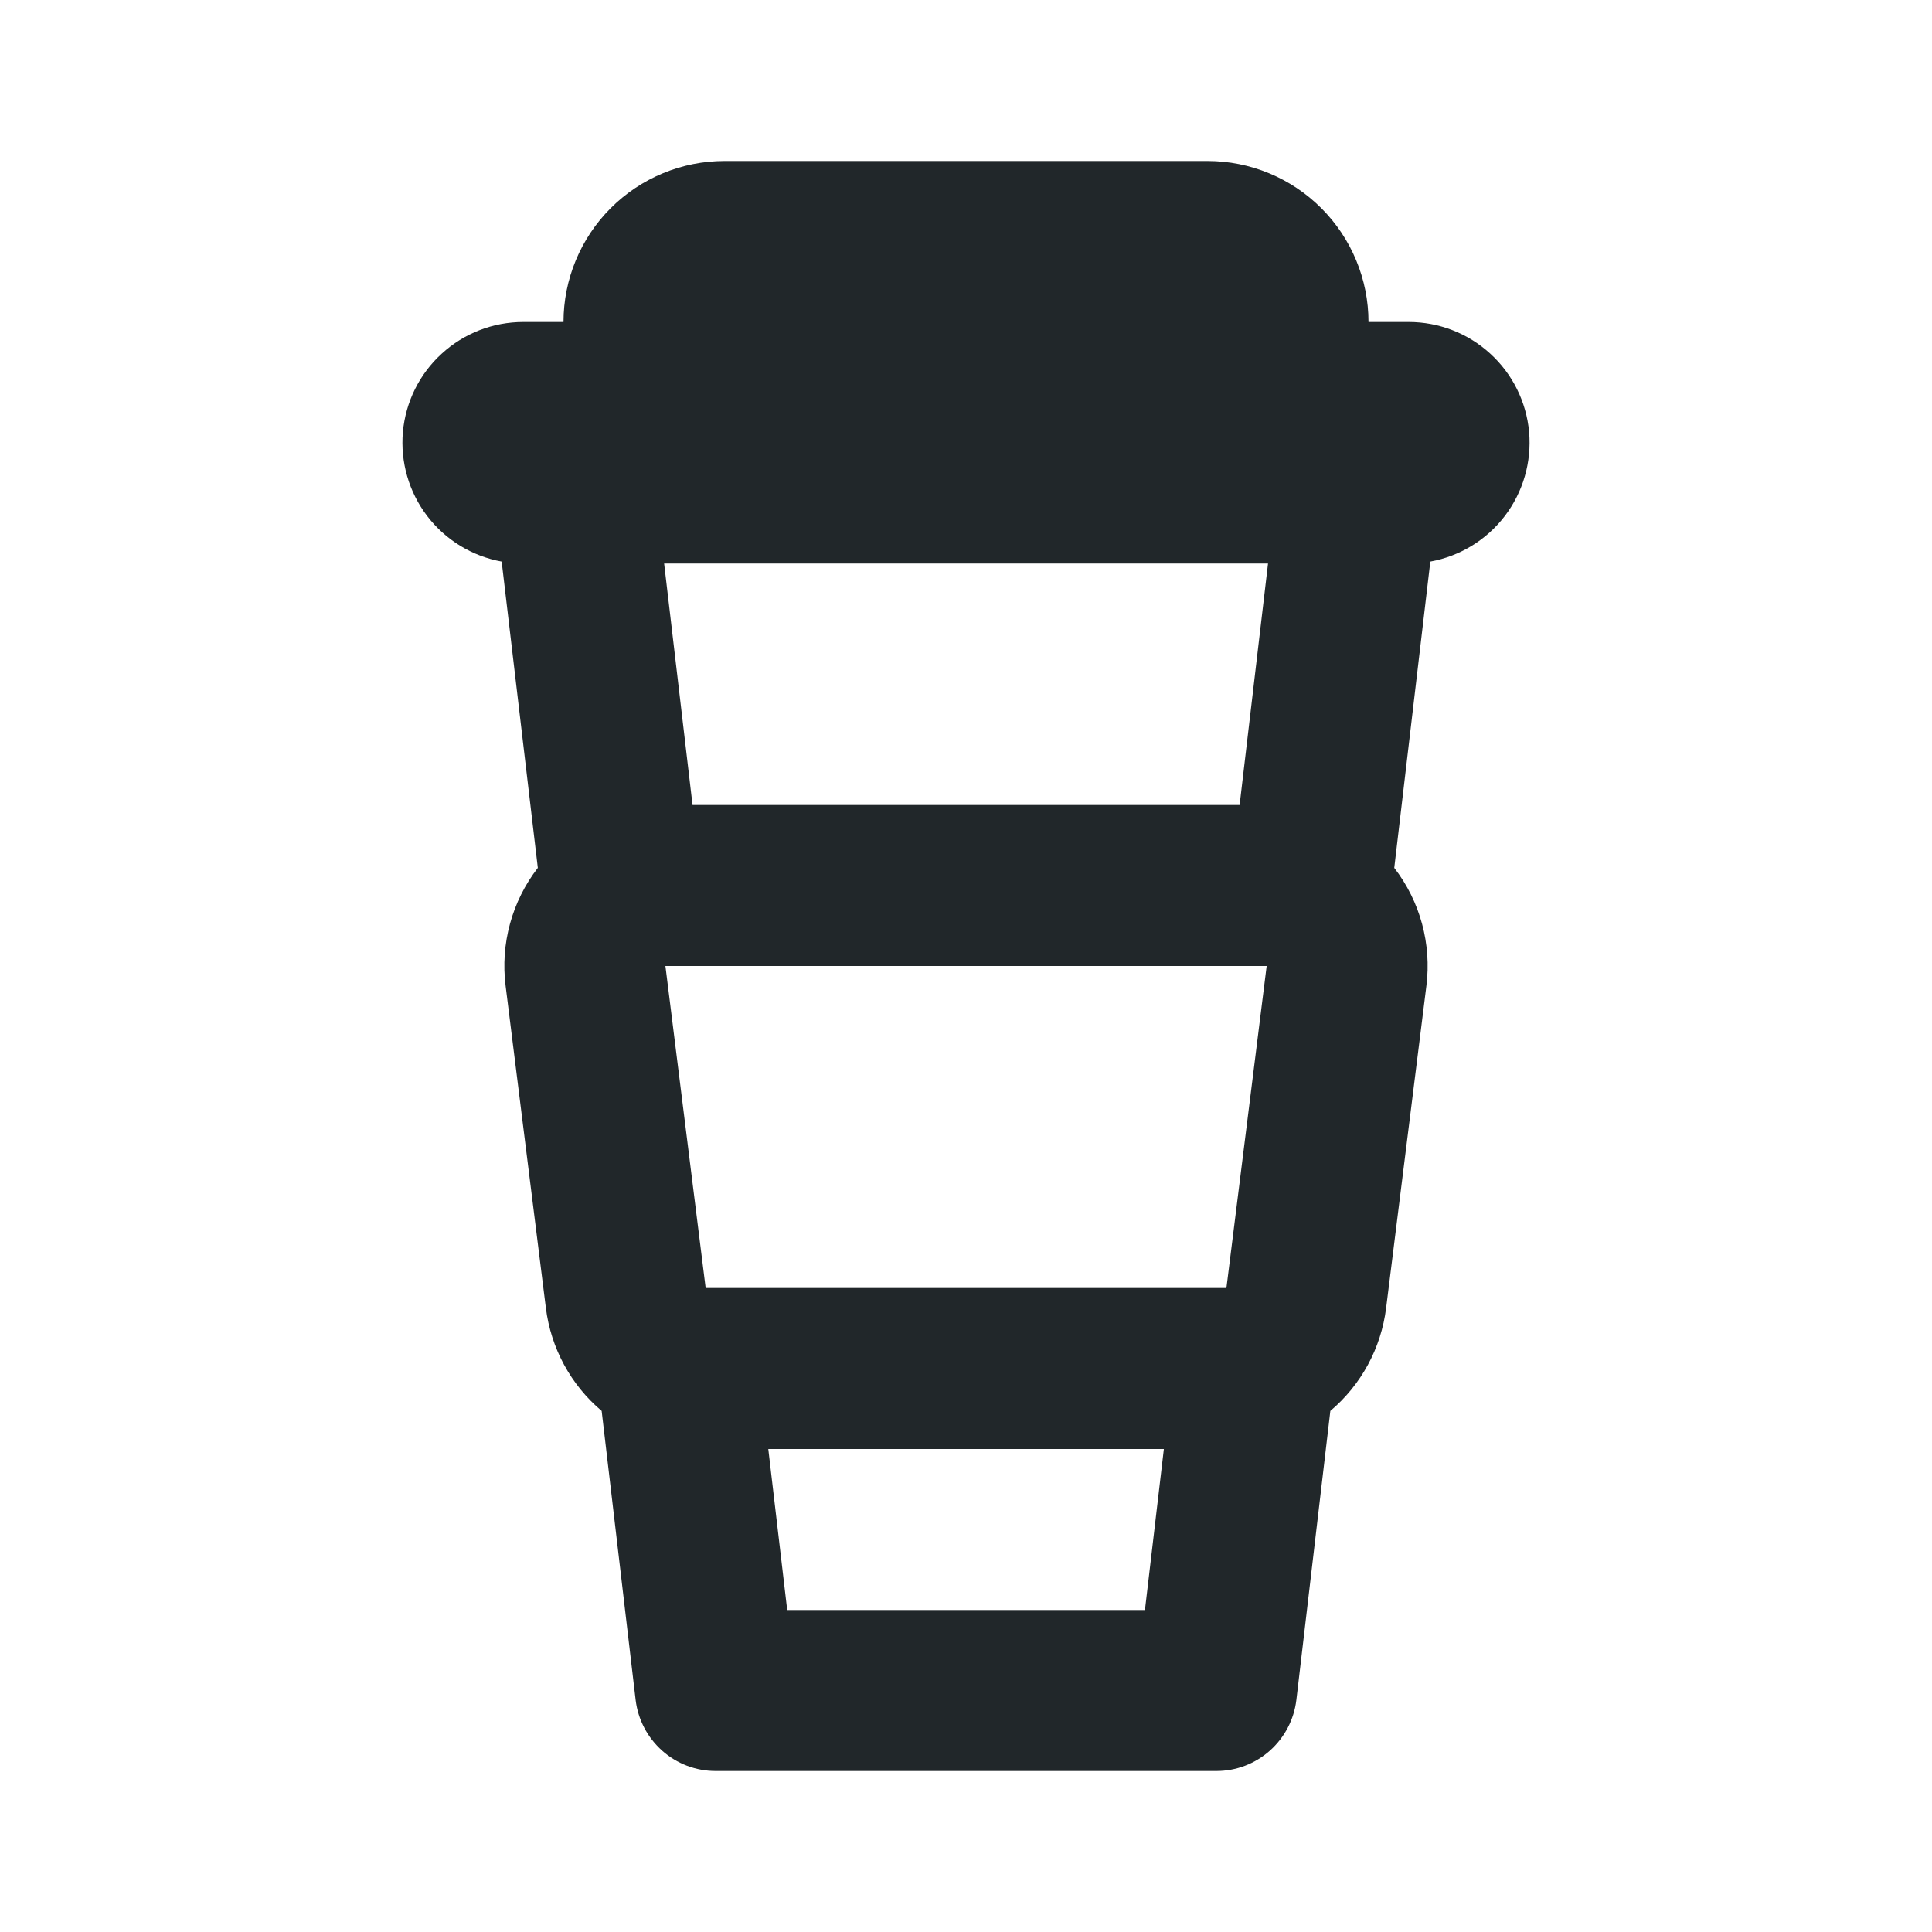 <svg width="24" height="24" viewBox="0 0 24 24" fill="none" xmlns="http://www.w3.org/2000/svg">
<path d="M6.232 6.976C5.863 6.909 5.533 6.707 5.306 6.409C5.079 6.111 4.972 5.739 5.005 5.365C5.039 4.992 5.211 4.645 5.488 4.393C5.764 4.14 6.125 4 6.5 4H7C7 3.47 7.211 2.961 7.586 2.586C7.961 2.211 8.47 2 9 2H15C15.53 2 16.039 2.211 16.414 2.586C16.789 2.961 17 3.47 17 4H17.5C17.875 4 18.236 4.14 18.512 4.393C18.789 4.645 18.961 4.992 18.995 5.365C19.028 5.739 18.921 6.111 18.694 6.409C18.467 6.707 18.137 6.909 17.768 6.976L17.32 10.781C17.642 11.198 17.785 11.726 17.719 12.248L17.219 16.248C17.157 16.746 16.91 17.203 16.526 17.527L16.104 21.117C16.075 21.36 15.958 21.584 15.775 21.747C15.592 21.91 15.356 22 15.111 22H8.889C8.644 22 8.408 21.91 8.225 21.747C8.042 21.584 7.925 21.36 7.896 21.117L7.474 17.527C7.09 17.203 6.843 16.746 6.781 16.248L6.281 12.248C6.215 11.725 6.359 11.198 6.681 10.781L6.232 6.976ZM8.25 7L8.603 10H15.399L15.752 7H8.249H8.25ZM8.767 16H15.235L15.735 12H8.266L8.766 16H8.767ZM9.544 18L9.779 20H14.223L14.458 18H9.543H9.544Z" fill="#21272A"/>
</svg>
